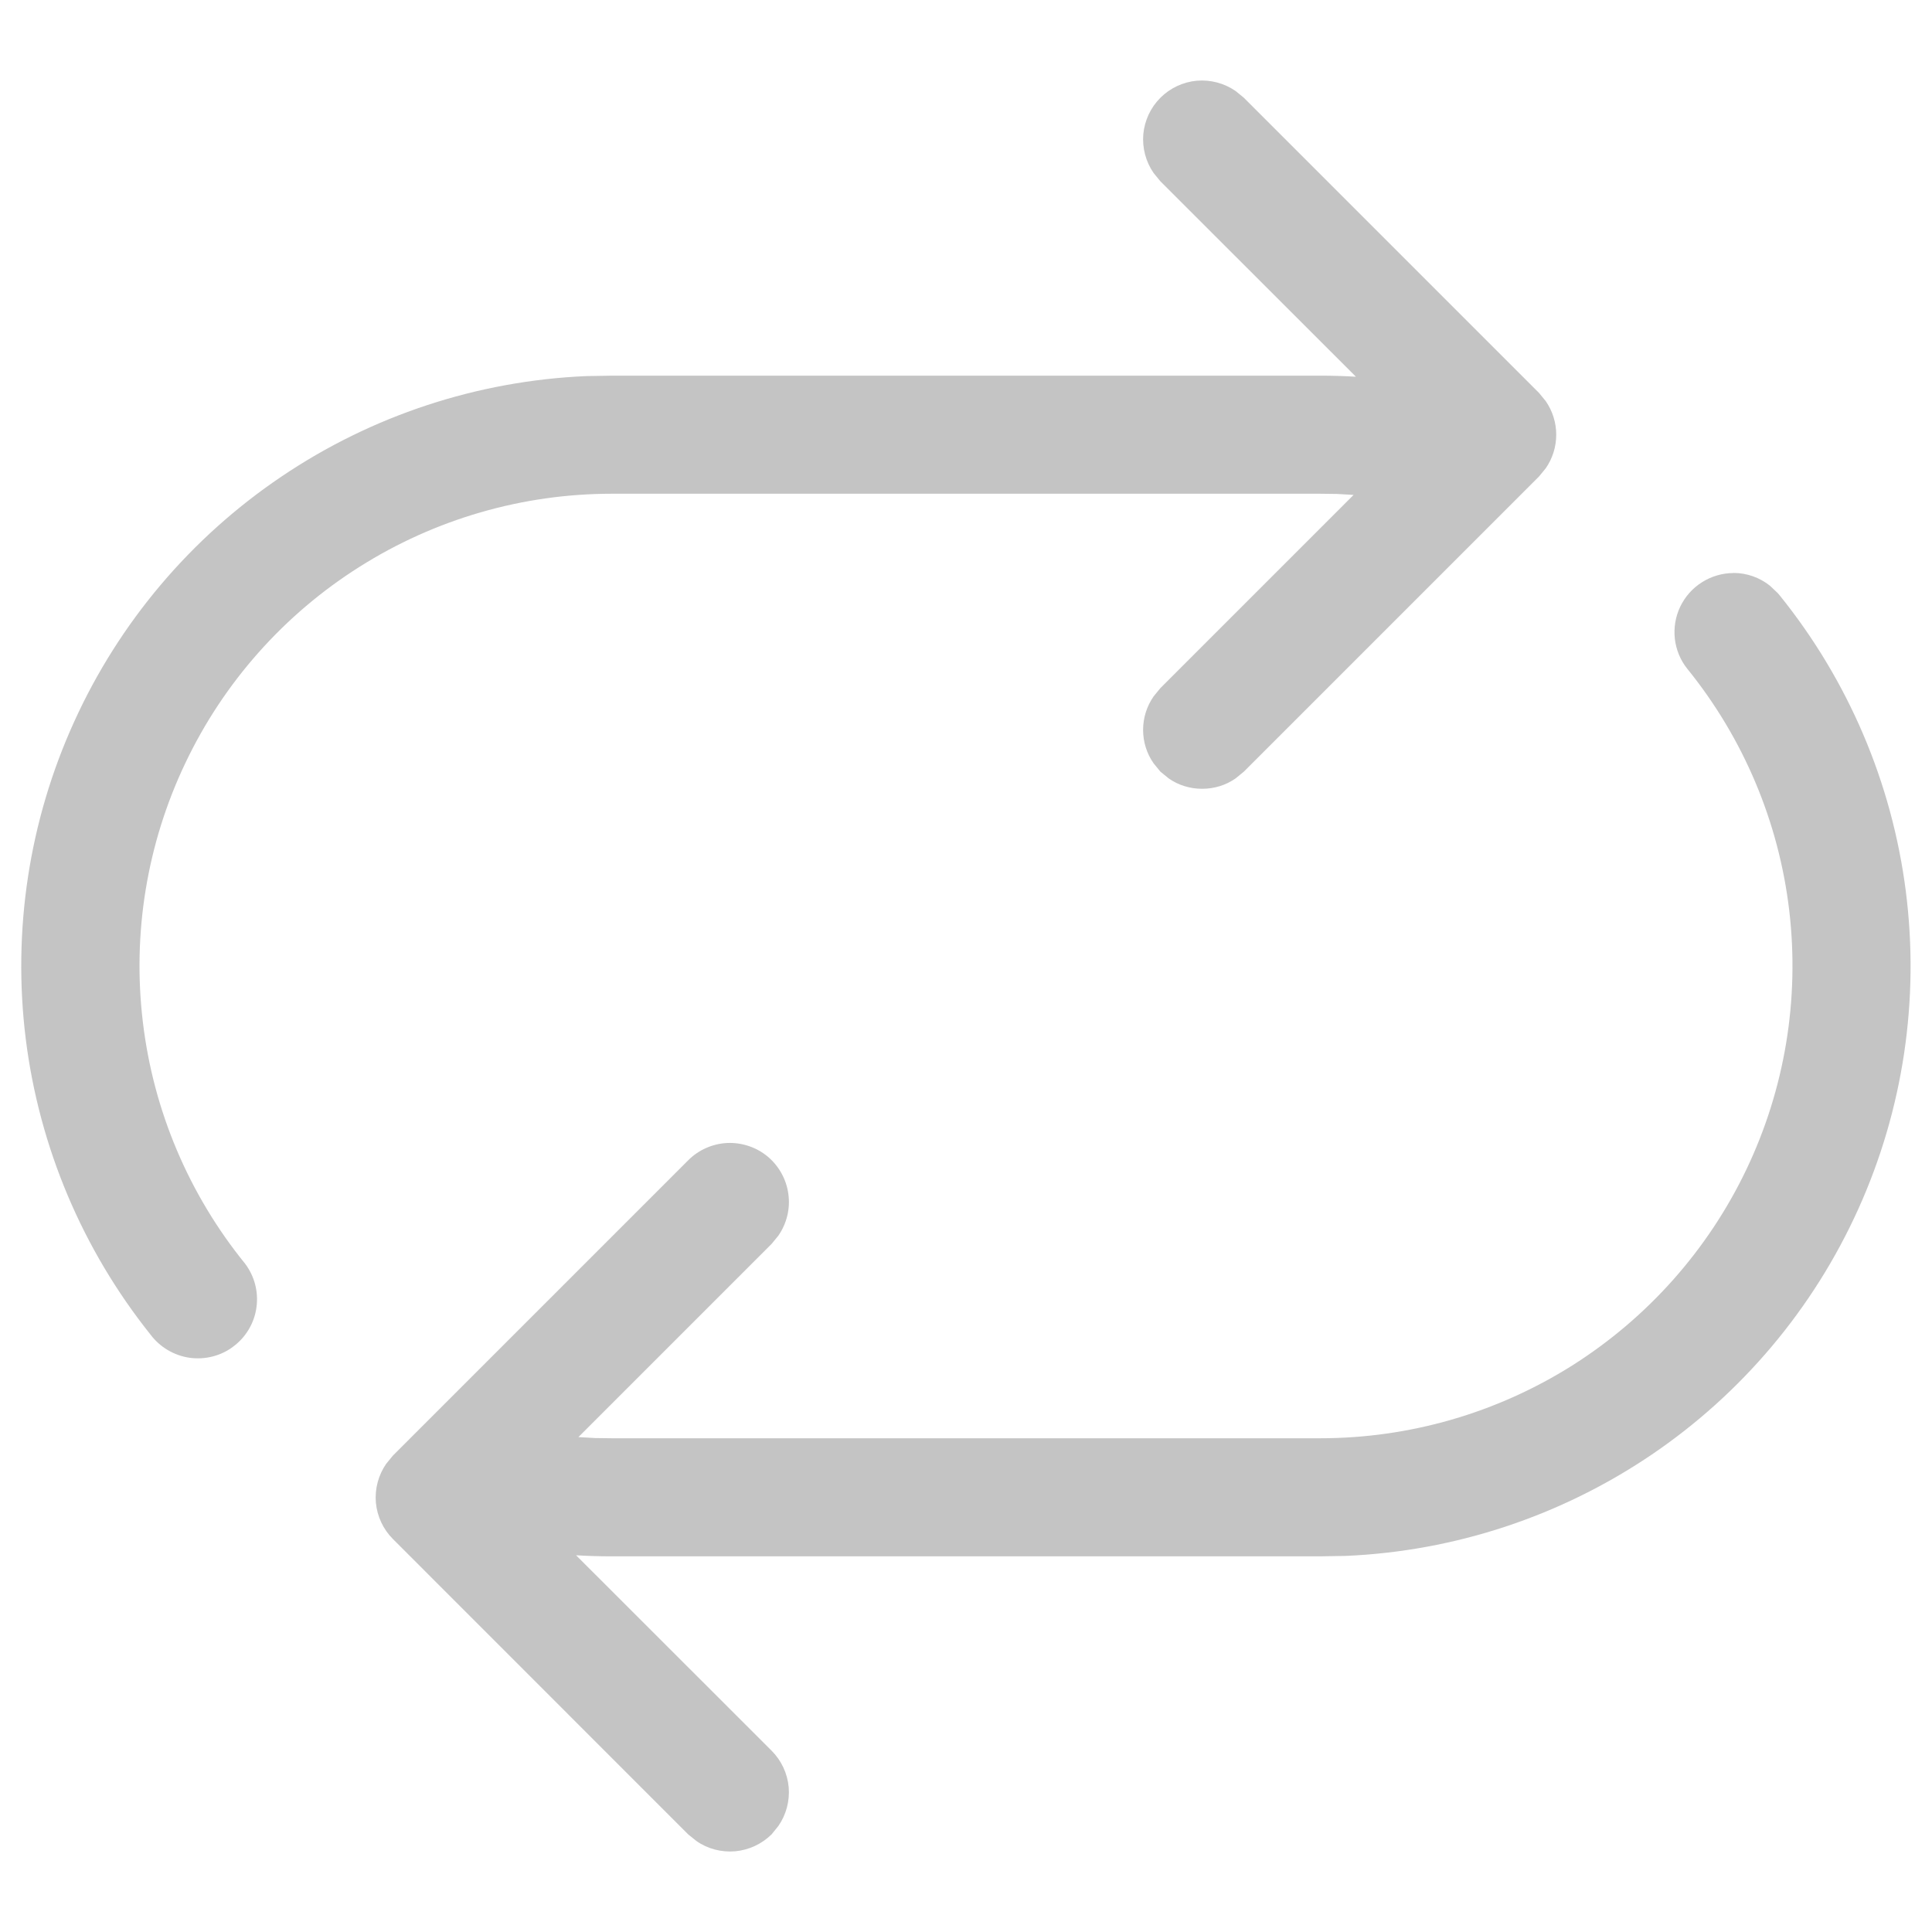 <svg width="18" height="18" viewBox="0 0 18 18" fill="none" xmlns="http://www.w3.org/2000/svg">
<path d="M16.15 5.338C16.278 5.338 16.395 5.382 16.489 5.456L16.562 5.525L16.581 5.547C17.22 6.339 17.627 7.293 17.756 8.303C17.885 9.312 17.732 10.338 17.313 11.265C16.894 12.193 16.226 12.986 15.383 13.556C14.54 14.126 13.555 14.452 12.539 14.496L12.3 14.5H5.7C5.589 14.5 5.478 14.497 5.367 14.49L7.189 16.311C7.28 16.402 7.336 16.522 7.348 16.65C7.359 16.779 7.325 16.907 7.252 17.012L7.189 17.09C7.098 17.18 6.978 17.236 6.85 17.248C6.722 17.259 6.593 17.226 6.488 17.152L6.411 17.09L3.661 14.339C3.57 14.248 3.514 14.128 3.502 14C3.491 13.872 3.525 13.743 3.598 13.638L3.661 13.561L6.411 10.811C6.508 10.713 6.638 10.656 6.775 10.649C6.912 10.643 7.047 10.688 7.153 10.776C7.258 10.864 7.327 10.989 7.345 11.125C7.364 11.261 7.33 11.399 7.252 11.512L7.189 11.589L5.389 13.389L5.543 13.398L5.7 13.4H12.3C13.131 13.4 13.945 13.165 14.648 12.722C15.35 12.278 15.913 11.645 16.271 10.895C16.629 10.145 16.767 9.31 16.67 8.484C16.573 7.659 16.244 6.878 15.721 6.232C15.656 6.152 15.616 6.054 15.604 5.951C15.593 5.848 15.61 5.744 15.655 5.651C15.7 5.558 15.77 5.479 15.858 5.424C15.945 5.369 16.047 5.339 16.15 5.339V5.338ZM10.811 0.911C10.902 0.82 11.022 0.764 11.15 0.752C11.278 0.741 11.406 0.775 11.512 0.848L11.589 0.911L14.339 3.661L14.402 3.738C14.465 3.83 14.499 3.938 14.499 4.05C14.499 4.162 14.465 4.271 14.402 4.362L14.339 4.439L11.589 7.189L11.512 7.252C11.421 7.316 11.312 7.349 11.2 7.349C11.088 7.349 10.979 7.316 10.888 7.252L10.811 7.189L10.748 7.112C10.684 7.021 10.65 6.912 10.65 6.8C10.65 6.688 10.684 6.58 10.748 6.488L10.811 6.411L12.611 4.611L12.457 4.602L12.3 4.6H5.7C4.868 4.6 4.054 4.836 3.351 5.28C2.647 5.724 2.084 6.358 1.727 7.109C1.369 7.86 1.232 8.696 1.331 9.522C1.429 10.348 1.76 11.129 2.284 11.774C2.372 11.891 2.41 12.038 2.389 12.183C2.369 12.327 2.291 12.458 2.174 12.545C2.117 12.589 2.051 12.62 1.981 12.638C1.911 12.656 1.838 12.66 1.766 12.65C1.622 12.629 1.491 12.552 1.403 12.435C0.769 11.642 0.366 10.688 0.24 9.68C0.115 8.672 0.27 7.649 0.691 6.724C1.111 5.799 1.779 5.009 2.621 4.441C3.463 3.872 4.446 3.548 5.461 3.504L5.7 3.5H12.3C12.412 3.5 12.523 3.503 12.633 3.51L10.811 1.689L10.748 1.612C10.675 1.507 10.641 1.378 10.652 1.25C10.664 1.122 10.72 1.002 10.811 0.911Z" fill="#C4C4C4"/>
</svg>
